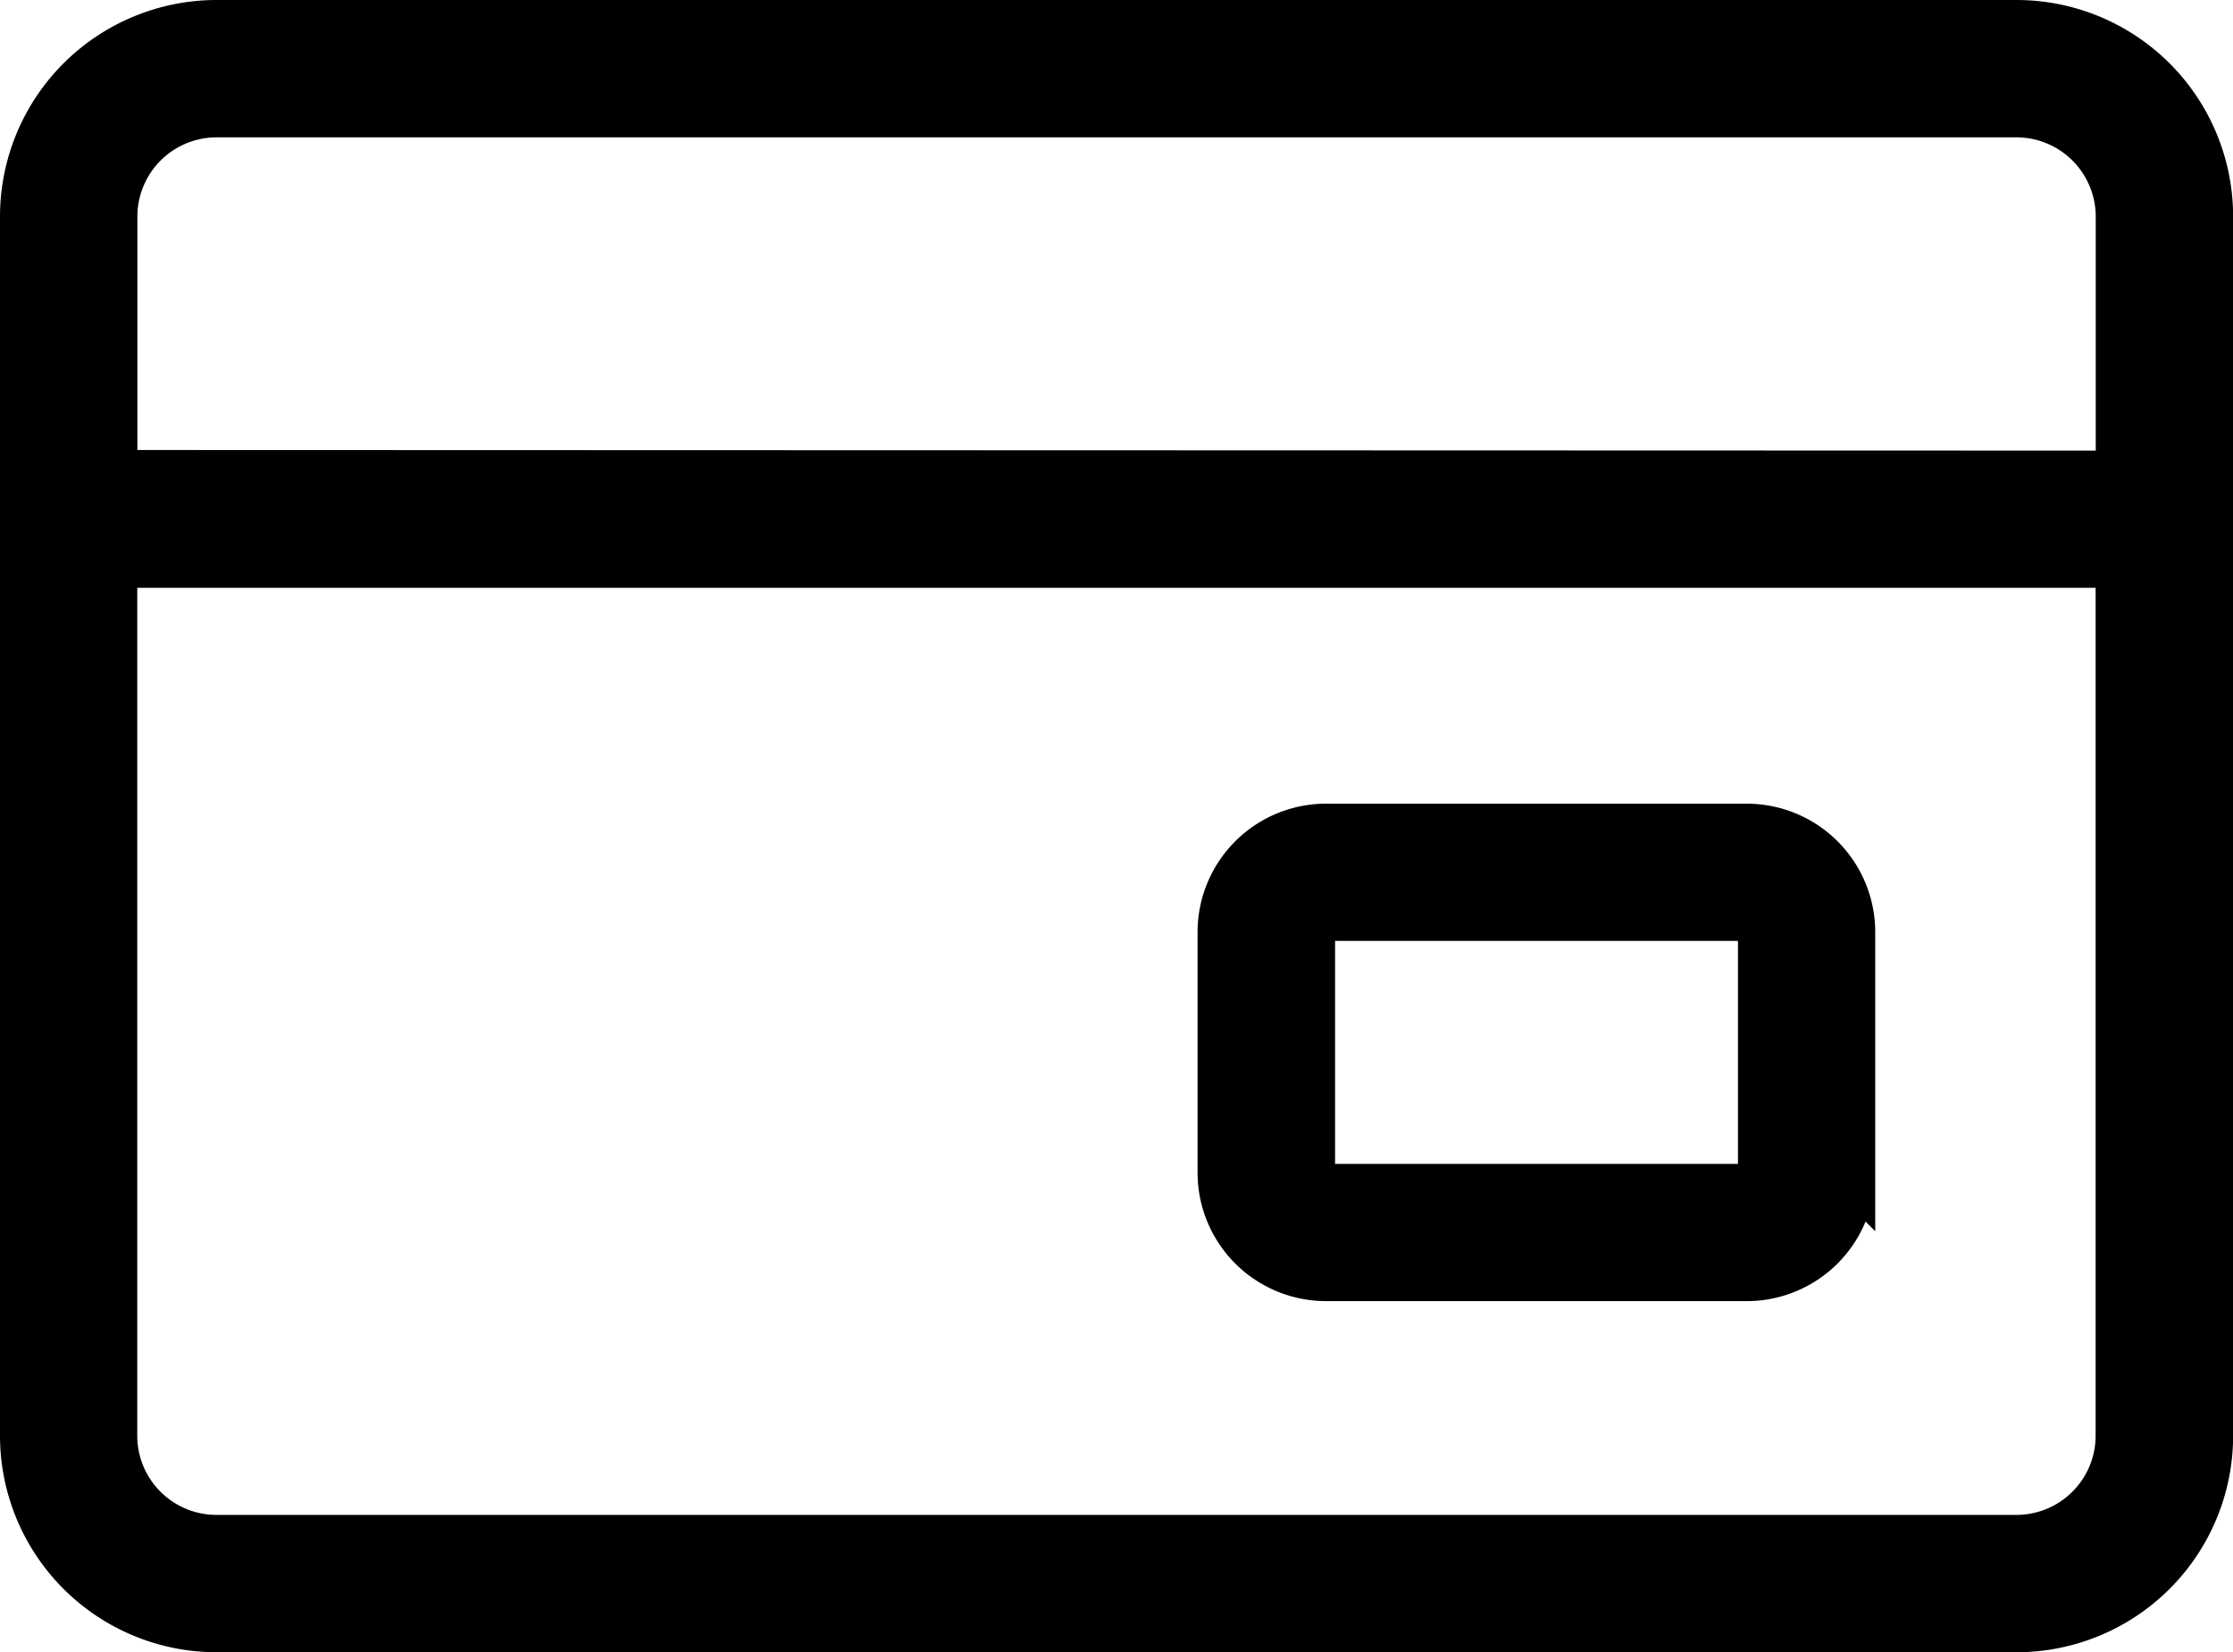 <svg xmlns="http://www.w3.org/2000/svg" width="18.4" height="13.617" viewBox="0 0 18.4 13.617">
    <path data-name="Path 60386" d="M144.99 142.524v-10.048a1.585 1.585 0 0 1 1.585-1.585h14.831a1.585 1.585 0 0 1 1.585 1.585v10.048a1.585 1.585 0 0 1-1.585 1.585h-14.831a1.585 1.585 0 0 1-1.585-1.585zm17.269-7.919v-2.129a.854.854 0 0 0-.853-.853h-14.831a.853.853 0 0 0-.853.853v2.124zm-16.538.731v7.188a.853.853 0 0 0 .853.853h14.831a.853.853 0 0 0 .853-.853v-7.188zm14.321 3.038v1.982a.859.859 0 0 1-.859.859h-3.466a.859.859 0 0 1-.859-.859v-1.982a.859.859 0 0 1 .859-.859h3.466a.859.859 0 0 1 .859.86zm-.731 0a.127.127 0 0 0-.127-.128h-3.466a.127.127 0 0 0-.127.128v1.982a.127.127 0 0 0 .127.128h3.466a.127.127 0 0 0 .127-.128z" transform="translate(-144.79 -130.691)" style="stroke:#000;stroke-width:.4px;fill-rule:evenodd"/>
</svg>
